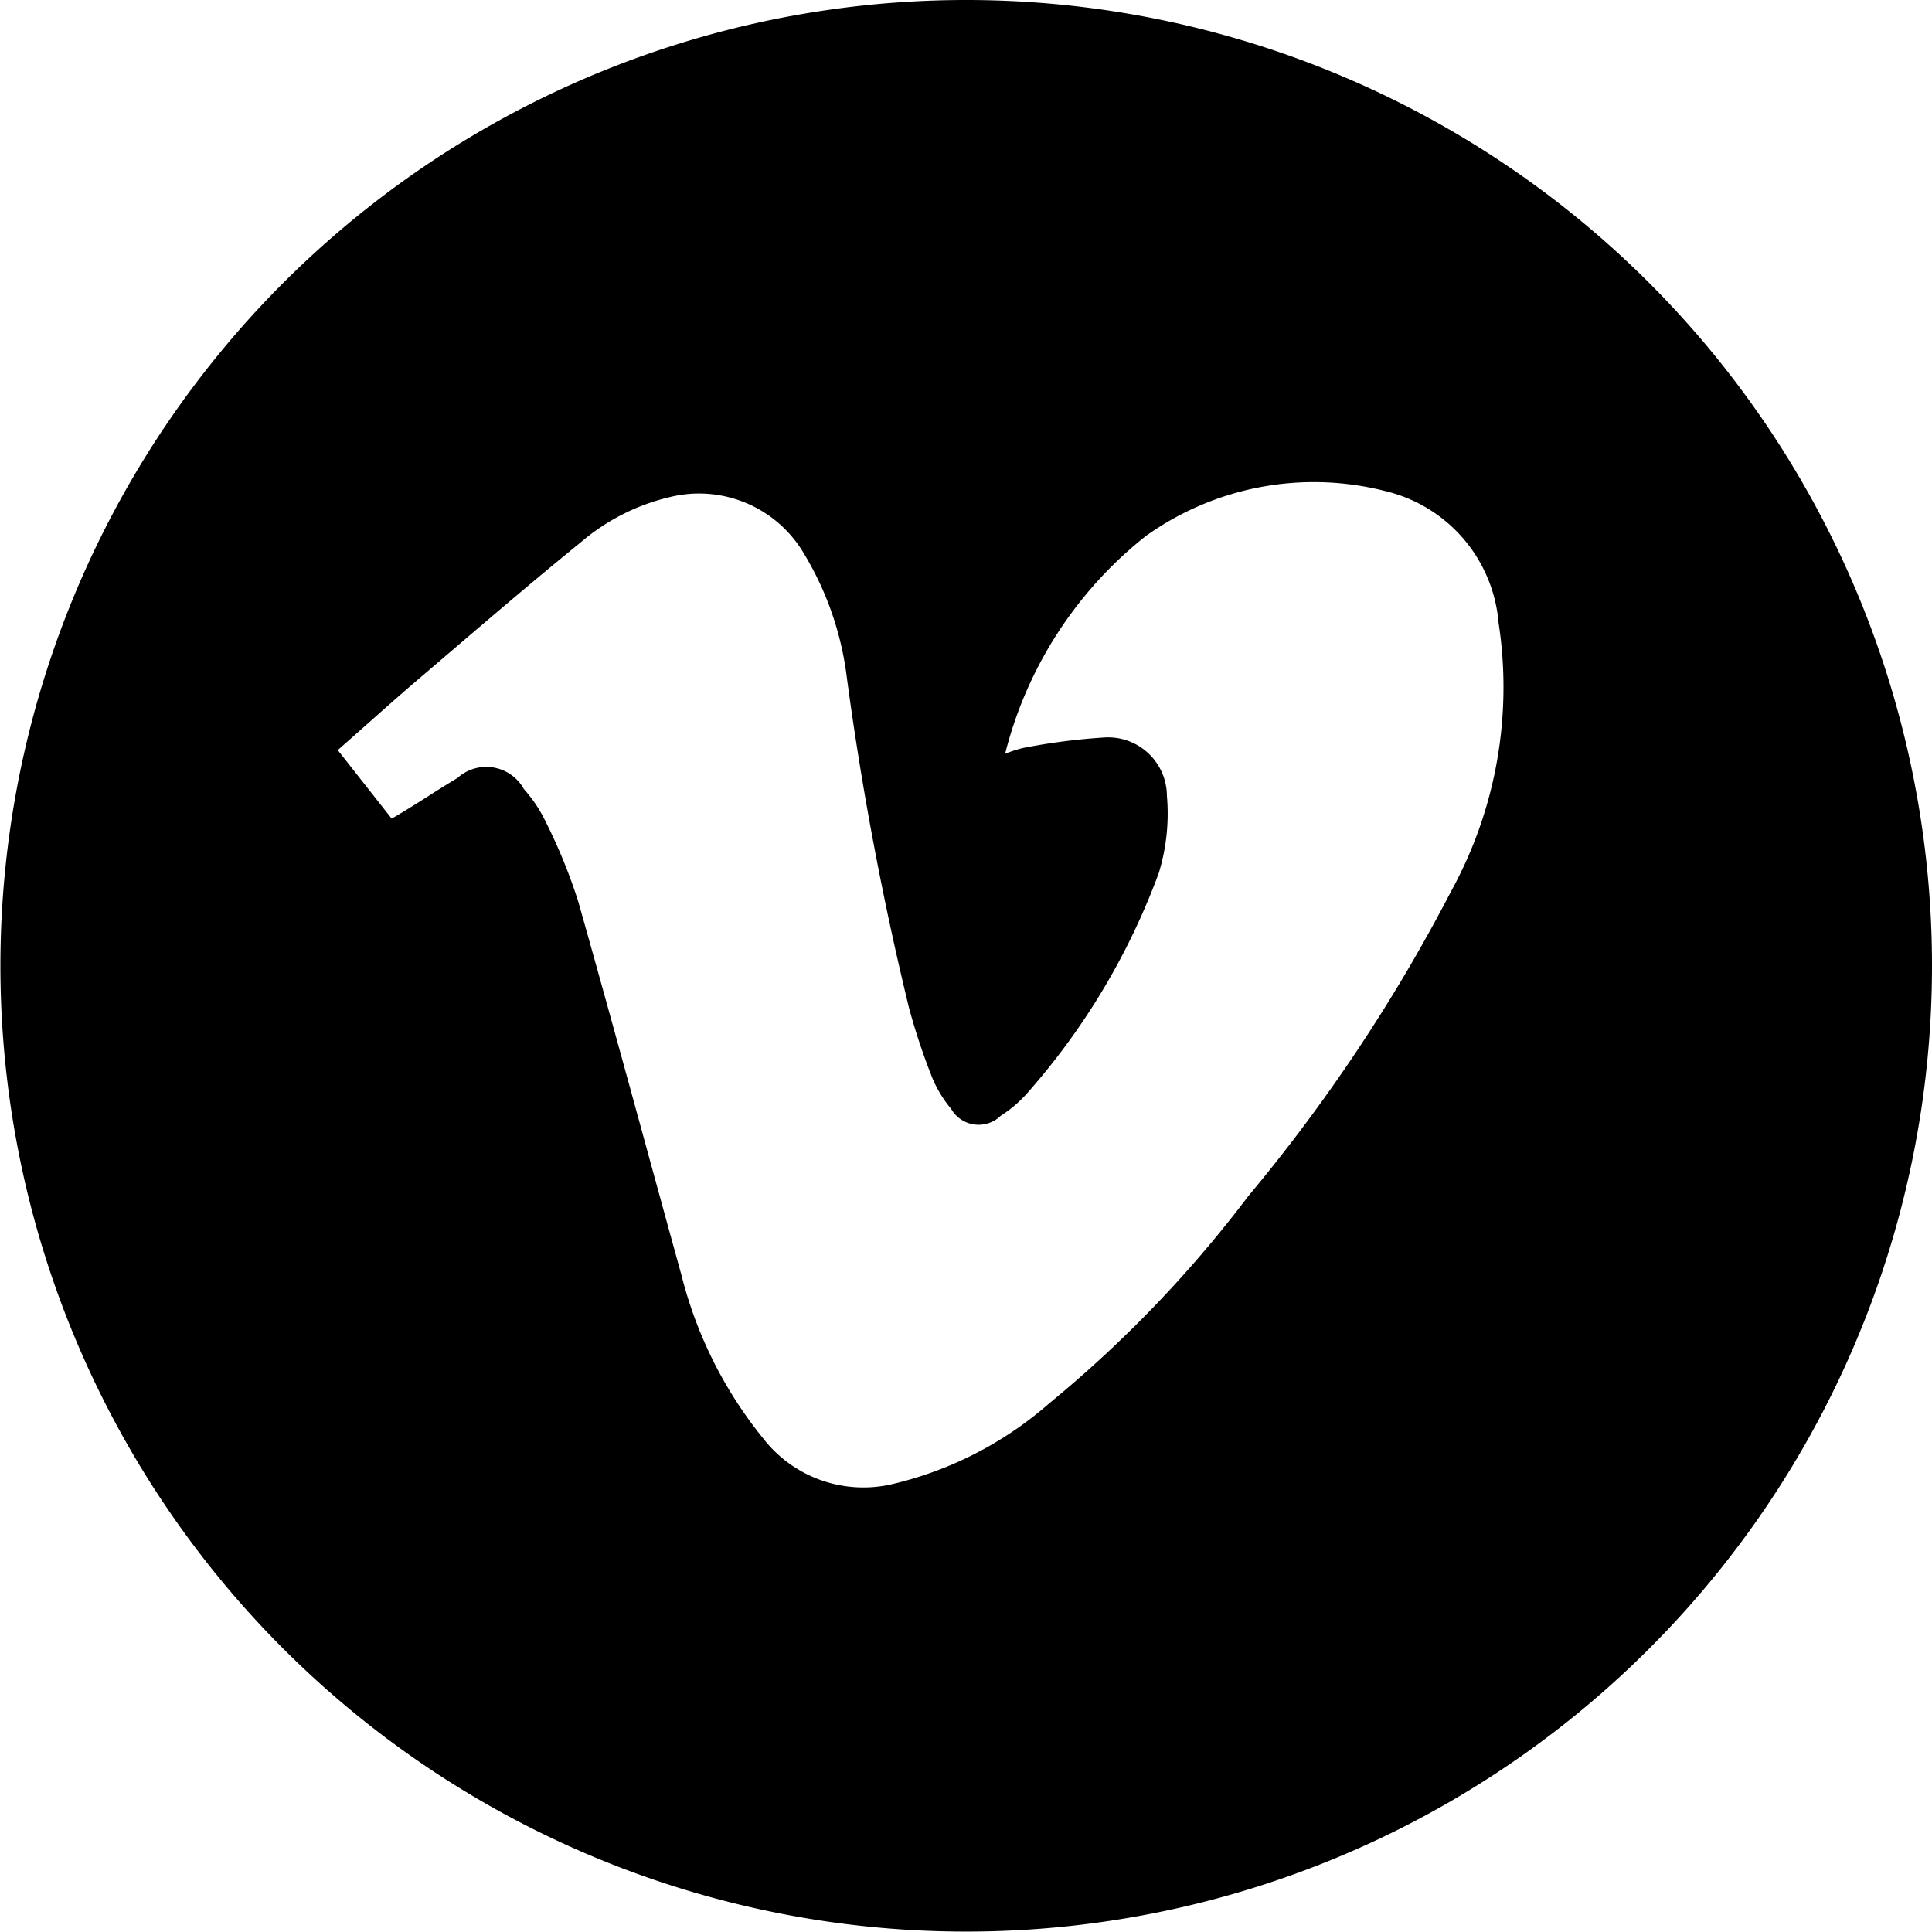 <svg xmlns="http://www.w3.org/2000/svg" viewBox="0 0 47.65 47.65"><path id="VIMEO_LOGO" d="M23.89 0a23.82 23.82 0 1 0 23.76 23.89A23.82 23.82 0 0 0 23.89 0zm11.89 22a41.68 41.68 0 0 1-5 7.51 30 30 0 0 1-4.9 5.1 9 9 0 0 1-3.9 2 3.13 3.13 0 0 1-3.17-1.15 10.41 10.41 0 0 1-2-4c-.85-3.08-1.68-6.16-2.55-9.23a13.48 13.48 0 0 0-.82-2 3.41 3.41 0 0 0-.52-.77 1.06 1.06 0 0 0-1.64-.27c-.54.32-1.06.68-1.62 1L8.33 18.5c.65-.57 1.28-1.14 1.92-1.69 1.35-1.15 2.7-2.32 4.08-3.44a5.21 5.21 0 0 1 2.19-1.11 3 3 0 0 1 3.27 1.33 7.74 7.74 0 0 1 1.1 3.15 78.9 78.9 0 0 0 1.53 8.12A16.07 16.07 0 0 0 23 26.6a3 3 0 0 0 .46.75.78.78 0 0 0 1.22.17 3.14 3.14 0 0 0 .62-.52 17.12 17.12 0 0 0 3.28-5.47 5 5 0 0 0 .2-1.9 1.45 1.45 0 0 0-1.56-1.44 15.41 15.41 0 0 0-2 .26 3.44 3.44 0 0 0-.43.14 9.94 9.94 0 0 1 3.47-5.37 7.13 7.13 0 0 1 5.94-1.1 3.65 3.65 0 0 1 2.76 3.24A10.46 10.46 0 0 1 35.78 22z" data-name="VIMEO LOGO"/></svg>